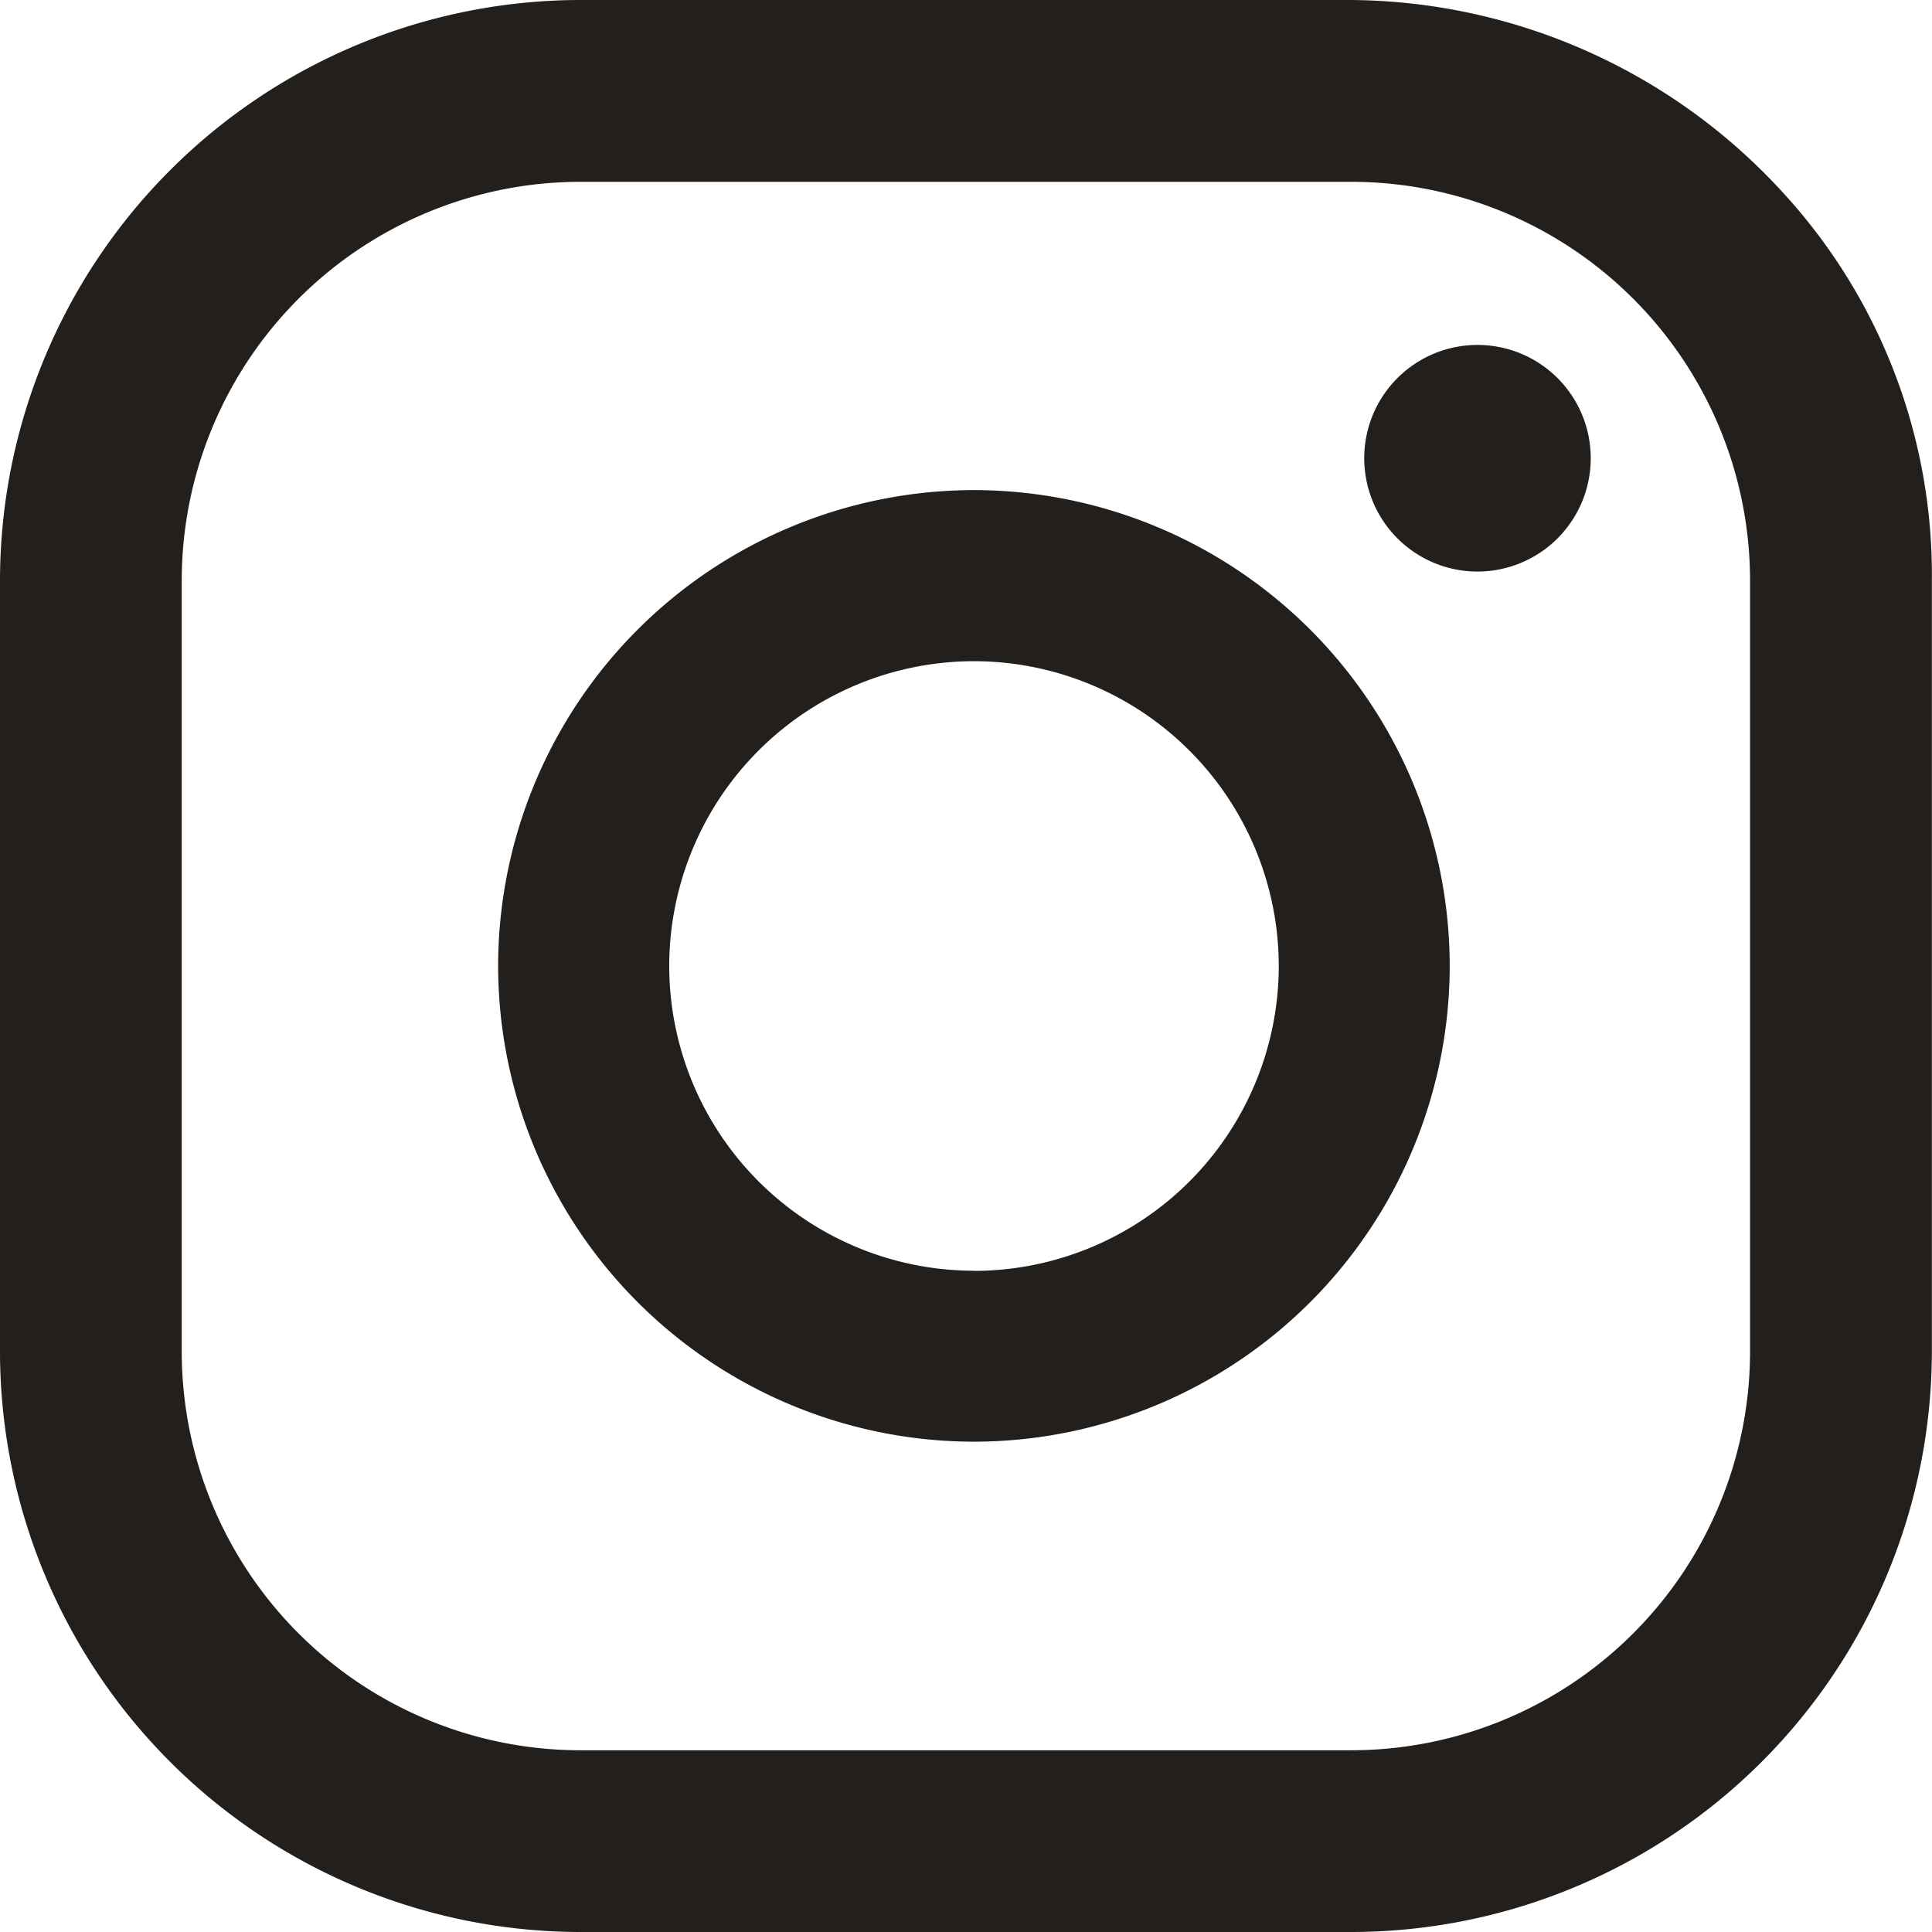 <svg id="Grupo_596" data-name="Grupo 596" xmlns="http://www.w3.org/2000/svg" width="27.417" height="27.417" viewBox="0 0 27.417 27.417">
  <path id="Trazado_161" data-name="Trazado 161" d="M292.134-77.687a1.607,1.607,0,0,0-1.607,1.607,1.608,1.608,0,0,0,1.607,1.609,1.608,1.608,0,0,0,1.607-1.609A1.607,1.607,0,0,0,292.134-77.687Z" transform="translate(-271.167 82.582)" fill="#221f1c"/>
  <path id="Trazado_162" data-name="Trazado 162" d="M289.593-76.4a6.76,6.76,0,0,0-6.752,6.752,6.76,6.76,0,0,0,6.752,6.752,6.76,6.76,0,0,0,6.752-6.752A6.76,6.76,0,0,0,289.593-76.4Zm0,11.078a4.329,4.329,0,0,1-4.324-4.326,4.329,4.329,0,0,1,4.324-4.324,4.33,4.33,0,0,1,4.326,4.324A4.33,4.33,0,0,1,289.593-65.32Z" transform="translate(-275.772 83.355)" fill="#221f1c"/>
  <path id="Trazado_163" data-name="Trazado 163" d="M297.6-53.331H286.657a8.244,8.244,0,0,1-8.236-8.234V-72.512a8.245,8.245,0,0,1,8.236-8.236H297.6a8.383,8.383,0,0,1,6.149,2.762,8.013,8.013,0,0,1,2.087,5.474v10.947A8.245,8.245,0,0,1,297.6-53.331ZM286.657-78.168A5.662,5.662,0,0,0,281-72.512v10.947a5.661,5.661,0,0,0,5.656,5.655H297.6a5.662,5.662,0,0,0,5.656-5.655V-72.512a5.663,5.663,0,0,0-5.656-5.656Z" transform="translate(-278.421 80.748)" fill="#221f1c"/>
</svg>

